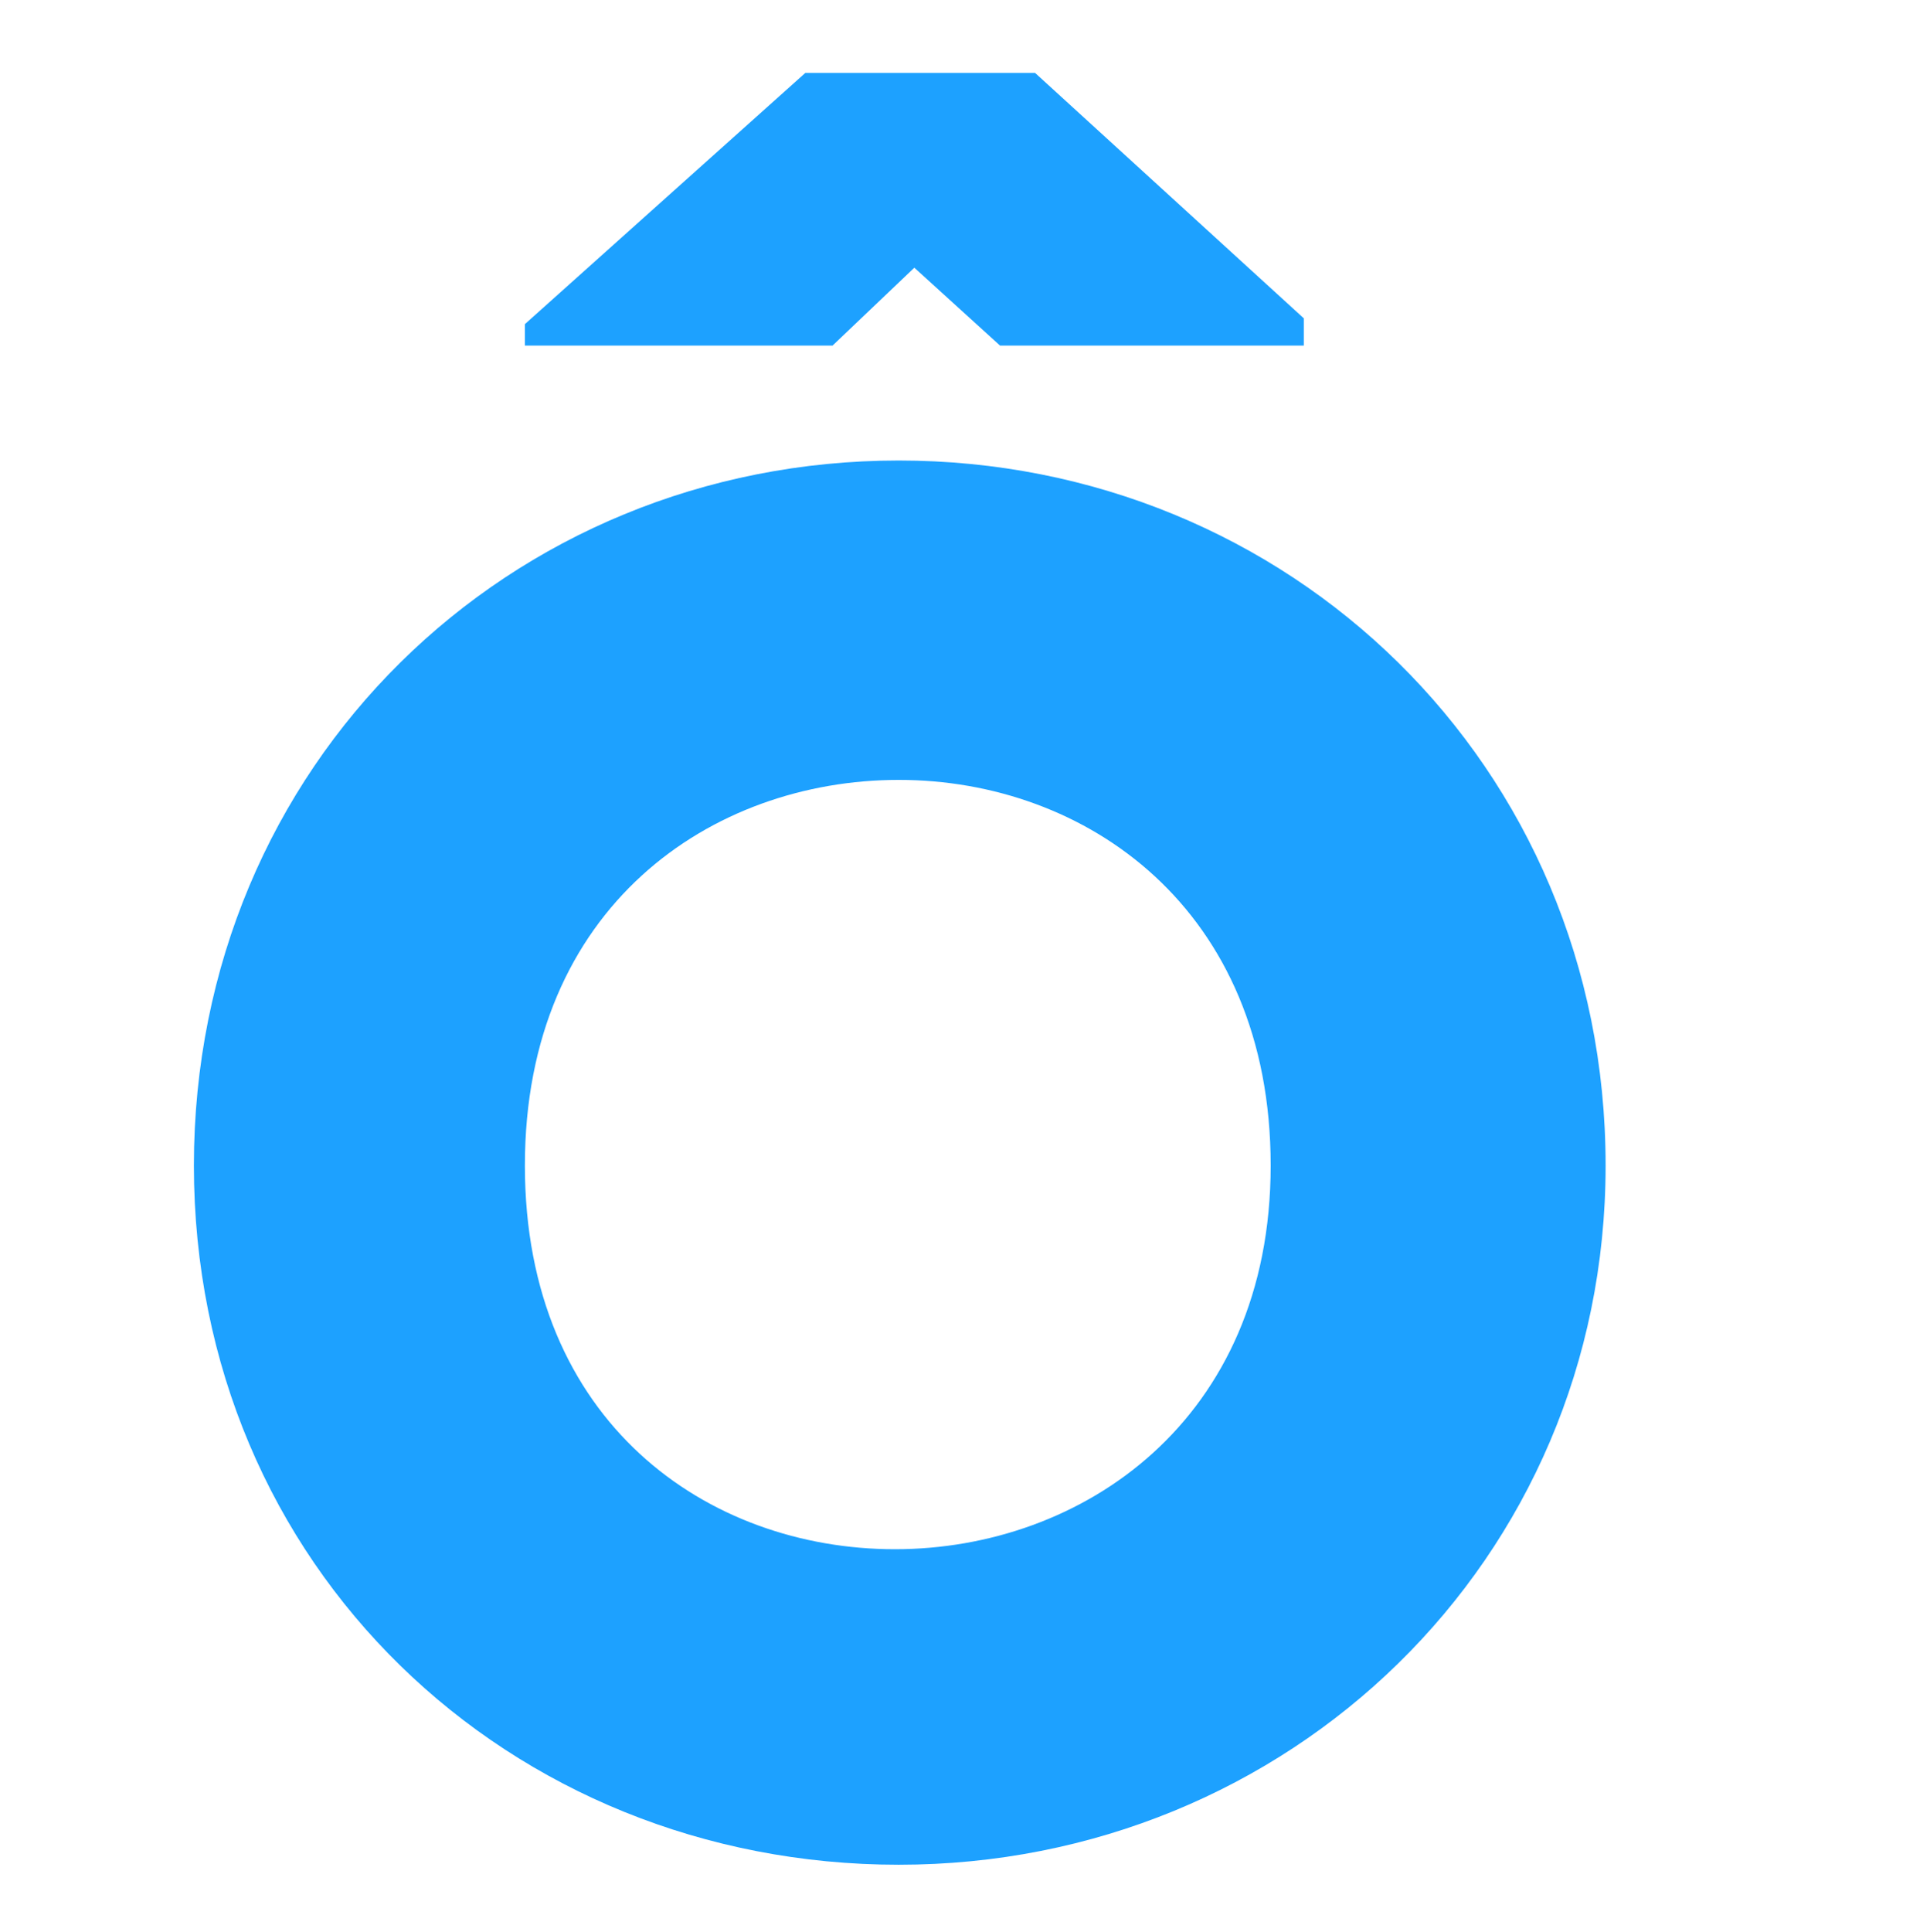 <?xml version="1.0" encoding="UTF-8"?><svg xmlns="http://www.w3.org/2000/svg" xmlns:xlink="http://www.w3.org/1999/xlink" width="194.88" zoomAndPan="magnify" viewBox="0 0 194.88 195" height="195" preserveAspectRatio="xMidYMid meet" version="1.0"><defs><g><g id="glyph-0-0"><path d="M 73.73 -159.258 L 82.383 -151.395 L 113.055 -151.395 L 113.055 -154.148 L 85.922 -178.922 L 62.723 -178.922 L 34.406 -153.559 L 34.406 -151.395 L 65.473 -151.395 Z M 0.984 -68.621 C 0.984 -28.117 32.836 1.965 72.16 1.965 C 111.48 1.965 143.531 -28.707 143.531 -68.621 C 143.531 -109.121 111.48 -139.793 72.16 -139.793 C 32.836 -139.793 0.984 -109.121 0.984 -68.621 Z M 34.406 -68.621 C 34.406 -94.77 53.281 -107.551 72.16 -107.551 C 91.035 -107.551 109.711 -94.574 109.711 -68.621 C 109.711 -42.863 90.641 -29.887 71.766 -29.887 C 52.891 -29.887 34.406 -42.664 34.406 -68.621 Z M 34.406 -68.621 "/></g></g></defs><g fill="rgb(11.369%, 63.139%, 100%)" fill-opacity="1"><use x="18.594" y="186.282" xmlns:xlink="http://www.w3.org/1999/xlink" xlink:href="#glyph-0-0" xlink:type="simple" xlink:actuate="onLoad" xlink:show="embed"/></g></svg>